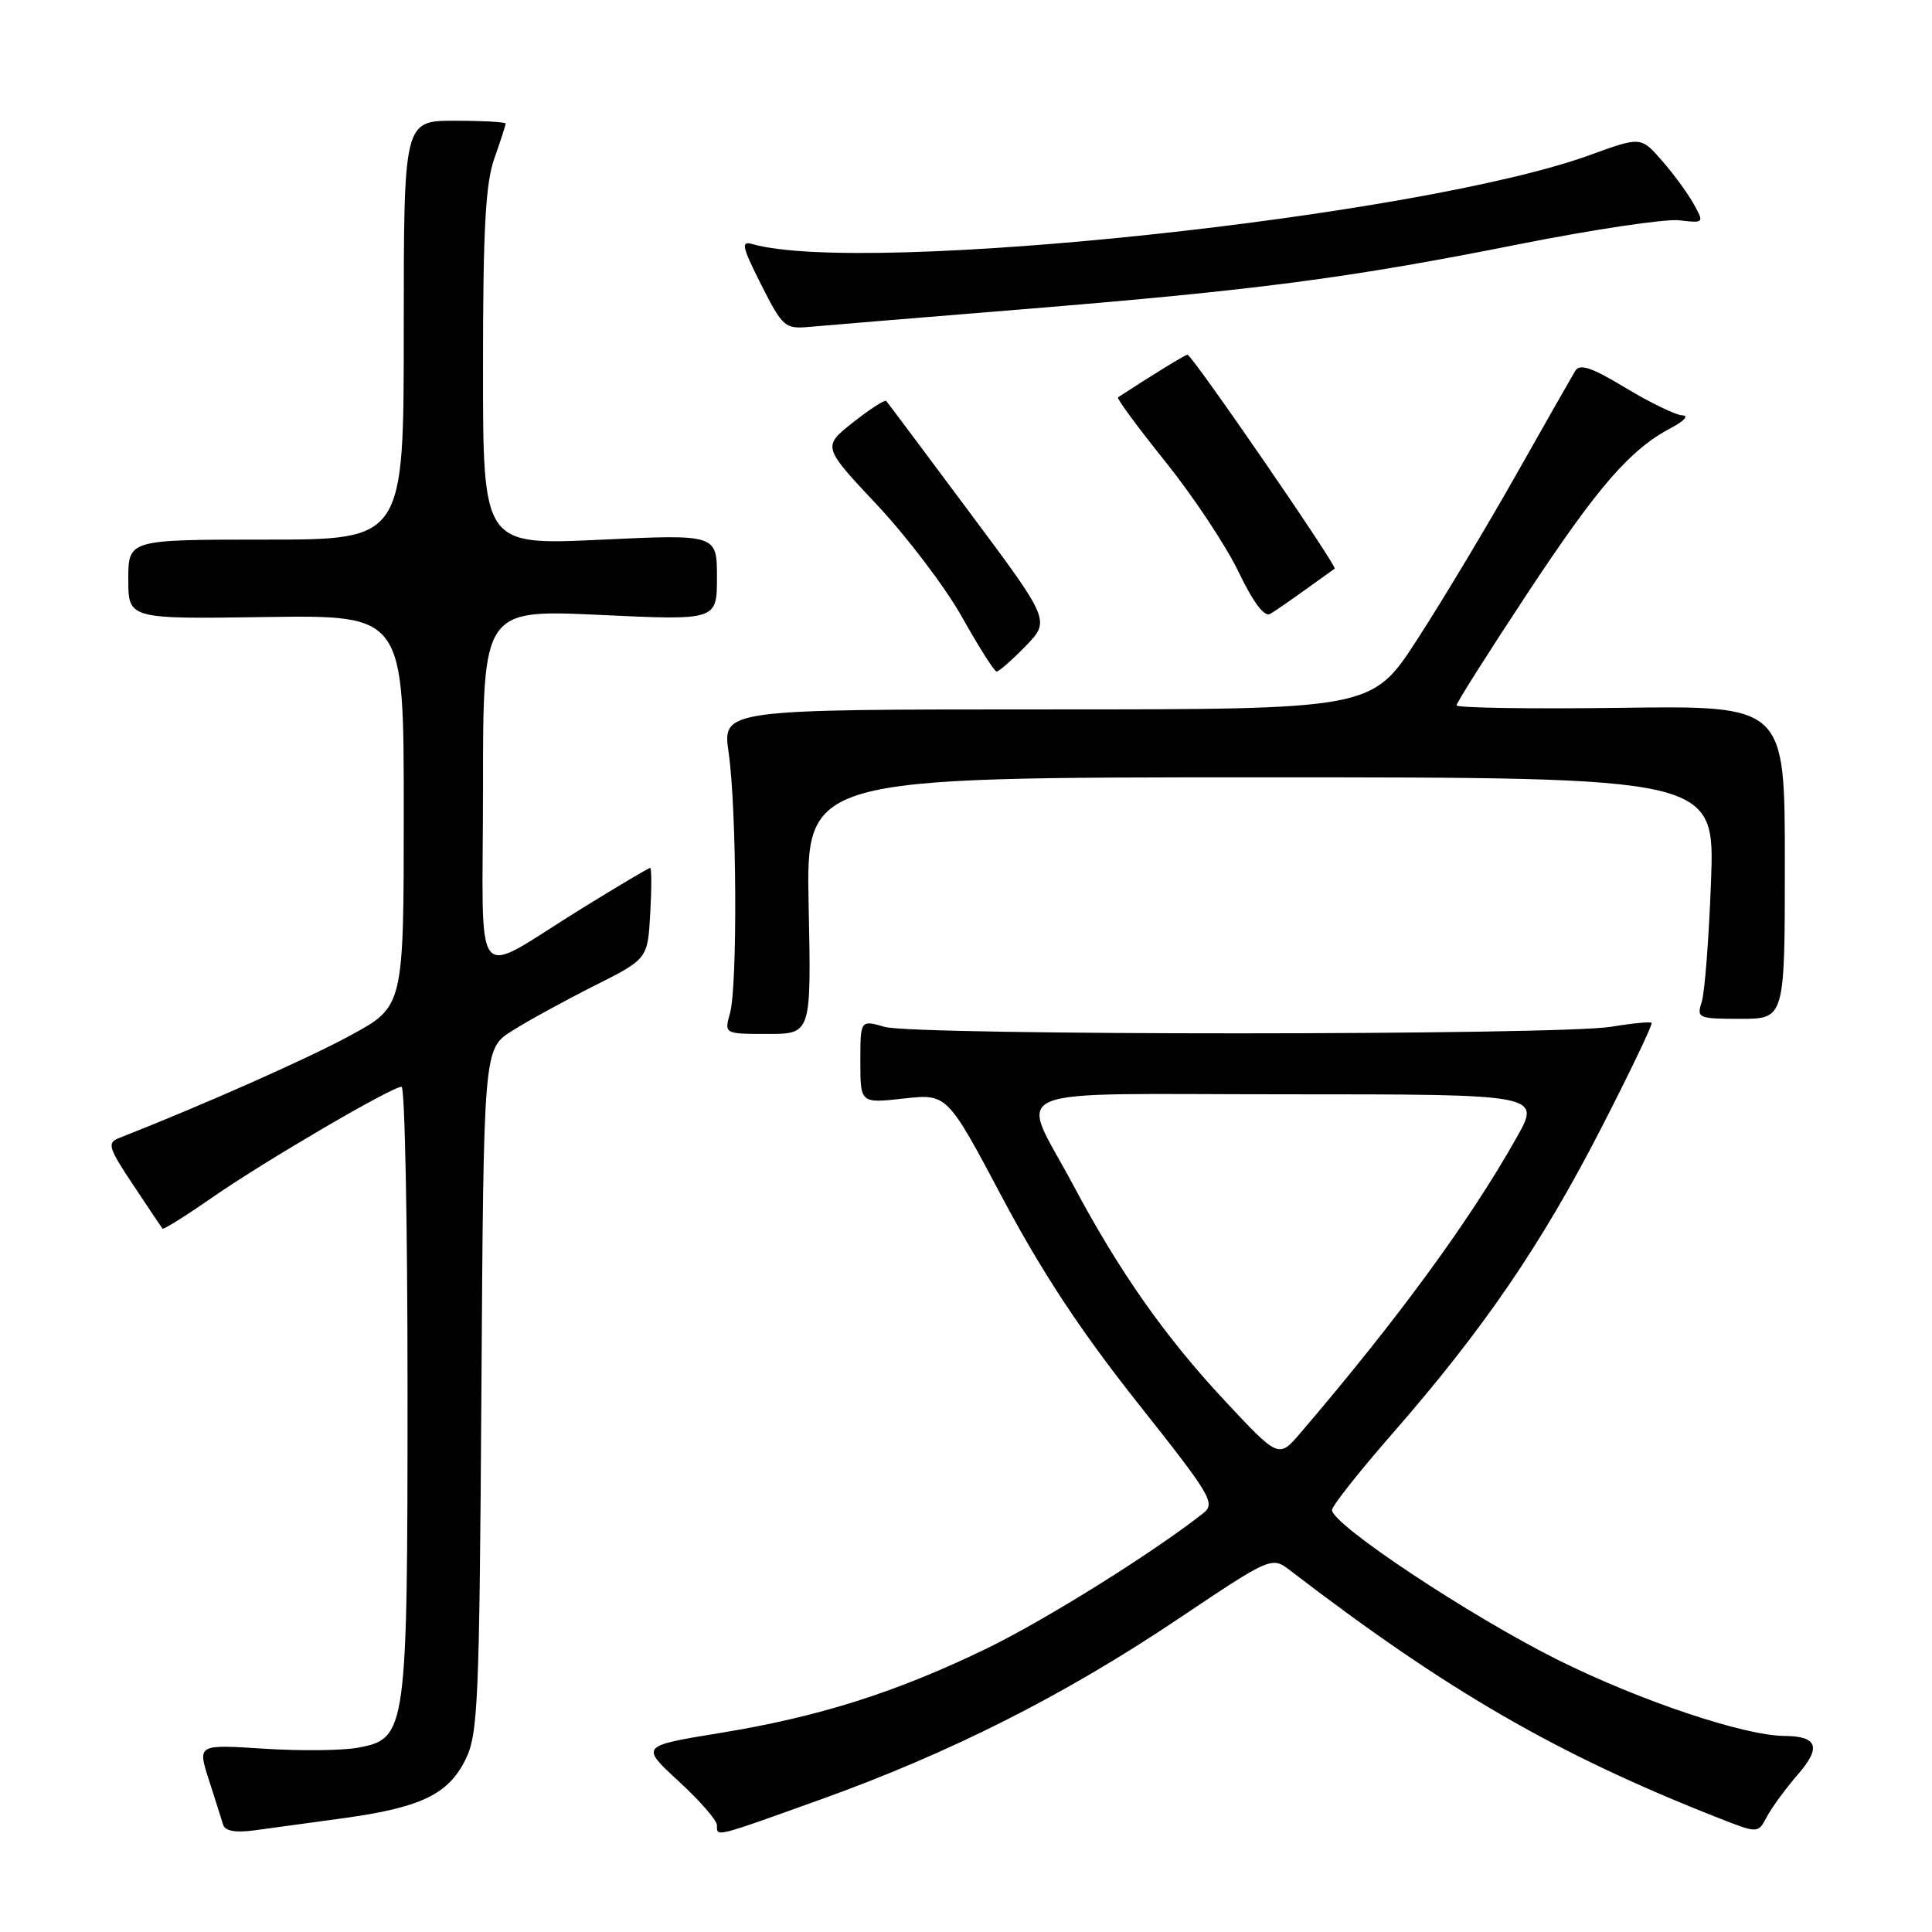<?xml version="1.0" encoding="UTF-8" standalone="no"?>
<!DOCTYPE svg PUBLIC "-//W3C//DTD SVG 1.1//EN" "http://www.w3.org/Graphics/SVG/1.1/DTD/svg11.dtd" >
<svg xmlns="http://www.w3.org/2000/svg" xmlns:xlink="http://www.w3.org/1999/xlink" version="1.1" viewBox="0 0 256 256">
 <g >
 <path fill="currentColor"
d=" M 45.50 240.92 C 55.75 239.51 59.39 237.77 61.67 233.17 C 63.35 229.81 63.52 225.72 63.79 184.24 C 64.08 138.98 64.08 138.98 67.84 136.60 C 69.91 135.29 74.80 132.61 78.71 130.64 C 85.82 127.07 85.82 127.07 86.16 121.03 C 86.35 117.71 86.34 115.00 86.15 115.00 C 85.96 115.00 81.91 117.40 77.15 120.34 C 62.23 129.55 64.00 131.70 64.00 104.41 C 64.00 80.76 64.00 80.76 79.50 81.48 C 95.00 82.21 95.00 82.21 95.00 76.50 C 95.00 70.79 95.00 70.79 79.50 71.52 C 64.00 72.24 64.00 72.24 64.00 48.75 C 64.00 30.42 64.33 24.32 65.50 21.00 C 66.33 18.66 67.00 16.58 67.00 16.37 C 67.00 16.17 63.96 16.00 60.25 16.00 C 53.50 16.00 53.50 16.00 53.50 43.75 C 53.50 71.50 53.50 71.50 35.25 71.50 C 17.00 71.50 17.00 71.50 17.00 76.76 C 17.00 82.03 17.00 82.03 35.25 81.76 C 53.50 81.50 53.50 81.50 53.50 107.43 C 53.50 133.35 53.50 133.35 46.50 137.16 C 40.86 140.24 27.06 146.36 15.74 150.81 C 14.17 151.43 14.37 152.09 17.64 157.00 C 19.65 160.03 21.40 162.63 21.53 162.80 C 21.66 162.96 24.63 161.10 28.13 158.67 C 34.99 153.90 51.91 144.00 53.21 144.00 C 53.64 144.00 54.00 162.01 54.00 184.03 C 54.00 229.59 53.89 230.37 47.43 231.58 C 45.38 231.96 39.76 232.02 34.94 231.71 C 26.17 231.14 26.17 231.14 27.67 235.82 C 28.50 238.39 29.35 241.07 29.56 241.77 C 29.82 242.62 31.18 242.87 33.72 242.53 C 35.80 242.25 41.10 241.52 45.50 240.92 Z  M 108.77 238.43 C 125.89 232.28 140.95 224.68 156.00 214.59 C 168.50 206.21 168.50 206.21 171.00 208.13 C 191.79 224.08 206.38 232.51 227.73 240.90 C 232.95 242.95 232.95 242.95 234.12 240.73 C 234.77 239.50 236.62 236.98 238.24 235.11 C 241.36 231.52 240.84 230.05 236.44 230.02 C 231.08 229.98 217.37 225.38 206.50 219.98 C 194.83 214.17 176.50 202.02 176.50 200.08 C 176.50 199.55 180.10 195.00 184.50 189.96 C 196.52 176.20 204.19 165.00 212.07 149.68 C 215.98 142.07 219.03 135.71 218.84 135.53 C 218.65 135.36 216.25 135.59 213.50 136.05 C 206.59 137.20 121.25 137.22 117.24 136.07 C 114.00 135.14 114.00 135.14 114.00 140.67 C 114.00 146.20 114.00 146.20 119.75 145.56 C 125.50 144.92 125.50 144.92 132.82 158.71 C 138.01 168.49 143.20 176.37 150.68 185.81 C 160.63 198.37 161.12 199.20 159.36 200.57 C 152.54 205.91 138.36 214.75 130.63 218.49 C 118.66 224.28 108.47 227.50 95.46 229.62 C 84.85 231.35 84.85 231.35 89.92 236.02 C 92.72 238.59 95.00 241.21 95.00 241.84 C 95.00 243.43 94.50 243.55 108.77 238.43 Z  M 107.15 120.00 C 106.80 103.00 106.80 103.00 167.01 103.00 C 227.23 103.00 227.23 103.00 226.72 116.75 C 226.44 124.31 225.89 131.51 225.49 132.75 C 224.80 134.91 225.00 135.00 230.63 135.00 C 236.50 135.00 236.50 135.00 236.50 114.25 C 236.50 93.50 236.50 93.50 214.75 93.79 C 202.79 93.95 193.00 93.80 193.00 93.46 C 193.00 93.12 197.21 86.47 202.36 78.67 C 211.80 64.38 216.00 59.55 221.50 56.66 C 223.15 55.79 223.80 55.06 222.94 55.04 C 222.08 55.02 218.71 53.39 215.44 51.42 C 210.84 48.65 209.32 48.14 208.71 49.17 C 208.27 49.90 204.73 56.12 200.84 63.00 C 196.95 69.88 191.08 79.66 187.78 84.75 C 181.79 94.00 181.79 94.00 138.76 94.00 C 95.72 94.00 95.72 94.00 96.55 99.75 C 97.62 107.09 97.74 130.64 96.73 134.25 C 95.96 137.00 95.96 137.00 101.73 137.00 C 107.50 137.00 107.50 137.00 107.15 120.00 Z  M 135.89 85.62 C 139.17 82.23 139.17 82.23 128.46 67.87 C 122.58 59.97 117.61 53.33 117.43 53.13 C 117.24 52.93 115.27 54.21 113.03 55.97 C 108.97 59.19 108.97 59.19 116.24 66.93 C 120.23 71.19 125.30 77.88 127.50 81.81 C 129.70 85.74 131.75 88.96 132.05 88.98 C 132.36 88.99 134.08 87.48 135.89 85.62 Z  M 173.00 78.11 C 174.93 76.72 176.66 75.48 176.85 75.35 C 177.26 75.09 157.94 47.00 157.35 47.00 C 157.05 47.00 152.60 49.73 148.14 52.65 C 147.94 52.79 150.77 56.63 154.44 61.20 C 158.10 65.76 162.46 72.32 164.11 75.77 C 166.08 79.86 167.54 81.80 168.31 81.34 C 168.97 80.96 171.07 79.50 173.00 78.11 Z  M 135.50 40.98 C 166.63 38.44 178.75 36.85 201.33 32.35 C 211.14 30.40 220.67 28.98 222.50 29.19 C 225.80 29.58 225.82 29.55 224.43 27.04 C 223.66 25.64 221.77 23.06 220.23 21.30 C 217.43 18.09 217.43 18.09 210.65 20.55 C 188.09 28.74 114.55 36.56 99.69 32.34 C 98.15 31.90 98.32 32.68 100.86 37.72 C 103.68 43.30 104.01 43.60 107.17 43.32 C 109.00 43.15 121.75 42.10 135.50 40.98 Z  M 162.25 185.56 C 154.36 177.11 148.31 168.49 142.19 157.00 C 135.06 143.59 131.73 145.00 170.53 145.00 C 204.19 145.00 204.19 145.00 200.95 150.75 C 194.76 161.75 185.18 174.83 172.32 189.87 C 169.43 193.25 169.43 193.25 162.25 185.56 Z "/>
</g>
</svg>
